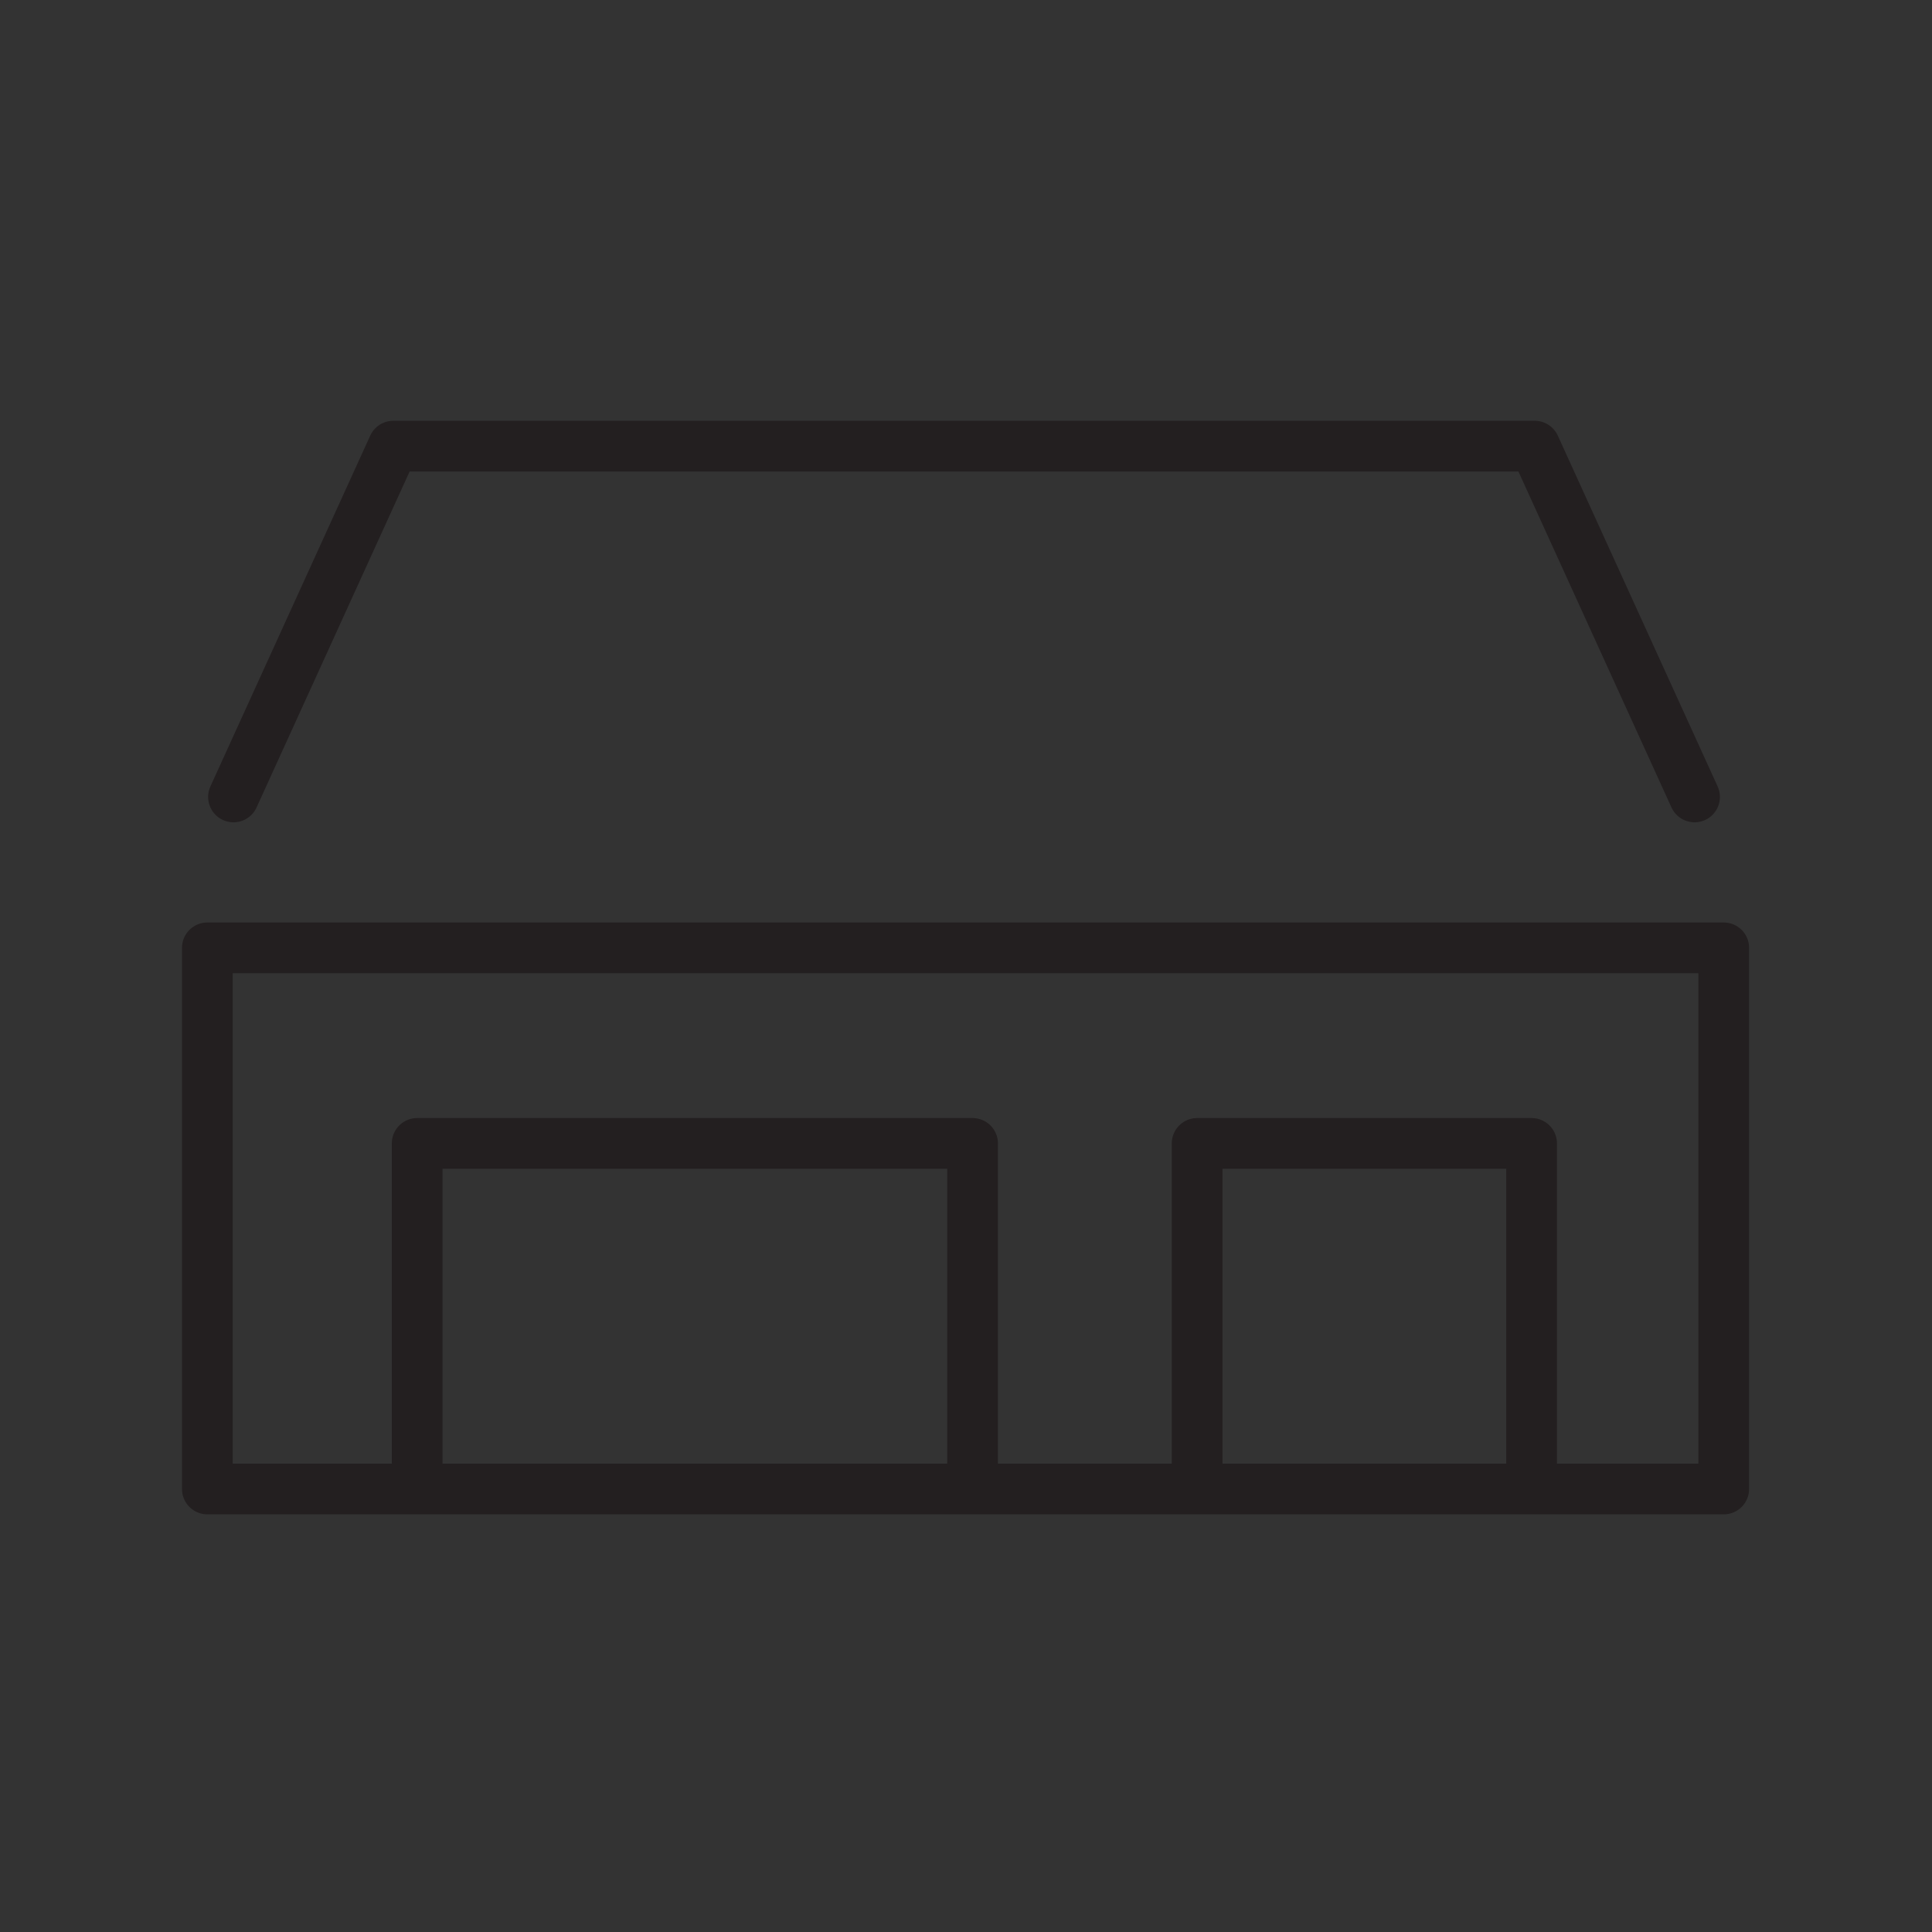 <?xml version="1.0" encoding="UTF-8" standalone="no"?>
<!-- Created with Inkscape (http://www.inkscape.org/) -->

<svg
   xmlns:dc="http://purl.org/dc/elements/1.1/"
   xmlns:cc="http://creativecommons.org/ns#"
   xmlns:rdf="http://www.w3.org/1999/02/22-rdf-syntax-ns#"
   xmlns:svg="http://www.w3.org/2000/svg"
   xmlns="http://www.w3.org/2000/svg"
   xmlns:sodipodi="http://sodipodi.sourceforge.net/DTD/sodipodi-0.dtd"
   xmlns:inkscape="http://www.inkscape.org/namespaces/inkscape"
   width="40"
   height="40"
   id="svg3243"
   version="1.1"
   inkscape:version="0.48.5 r10040"
   sodipodi:docname="industry:hover.svg">
  <rect width="100%" height="100%" fill="#333333" stroke="none"/>
  <defs
     id="defs3245">
    <clipPath
       clipPathUnits="userSpaceOnUse"
       id="clipPath102">
      <path
         inkscape:connector-curvature="0"
         d="m 0,0 841.89,0 0,595.276 L 0,595.276 0,0 z"
         id="path104" />
    </clipPath>
  </defs>
  <sodipodi:namedview
     id="base"
     pagecolor="#ffffa9"
     bordercolor="#666666"
     borderopacity="1.0"
     inkscape:pageopacity="0"
     inkscape:pageshadow="2"
     inkscape:zoom="7.919596"
     inkscape:cx="4.3620448"
     inkscape:cy="-1.396586"
     inkscape:document-units="px"
     inkscape:current-layer="layer1"
     showgrid="false"
     inkscape:window-width="1920"
     inkscape:window-height="1056"
     inkscape:window-x="0"
     inkscape:window-y="24"
     inkscape:window-maximized="1"
     showguides="true"
     inkscape:guide-bbox="true">
    <sodipodi:guide
       orientation="0,1"
       position="26.696,35.536"
       id="guide3344" />
    <sodipodi:guide
       orientation="0,1"
       position="29.554,5"
       id="guide3346" />
    <sodipodi:guide
       orientation="1,0"
       position="5.556,-4.924"
       id="guide3348" />
  </sodipodi:namedview>
  <g
     inkscape:label="Layer 1"
     inkscape:groupmode="layer"
     id="layer1"
     transform="translate(0,-1012.362)">
    <rect
       style="fill:#808080;fill-opacity:0.941;stroke:#ffffff;stroke-opacity:1"
       id="rect4260"
       width="79.044"
       height="64.346"
       x="-100.384"
       y="1002.915" />
    <g
       id="g66"
       transform="matrix(0.629,0,0,-0.629,33.901,1026.081)" />
    <path
       inkscape:connector-curvature="0"
       d="m 20.136,1043.19 -11.499,0 0,-7.155 11.499,0 0,7.155 z m 11.574,0 -6.925,0 0,-7.155 6.925,0 0,7.155 z m 3.978,0 -31.395,0 0,-11.204 31.395,0 0,11.204 z m -0.604,-14.328 -3.309,-7.263 -23.632,0 -3.309,7.263"
       style="fill:none;stroke:#231f20;stroke-width:1.05;stroke-linecap:round;stroke-linejoin:round;stroke-miterlimit:10;stroke-opacity:1;stroke-dasharray:none"
       id="path4395" />
  </g>
</svg>
